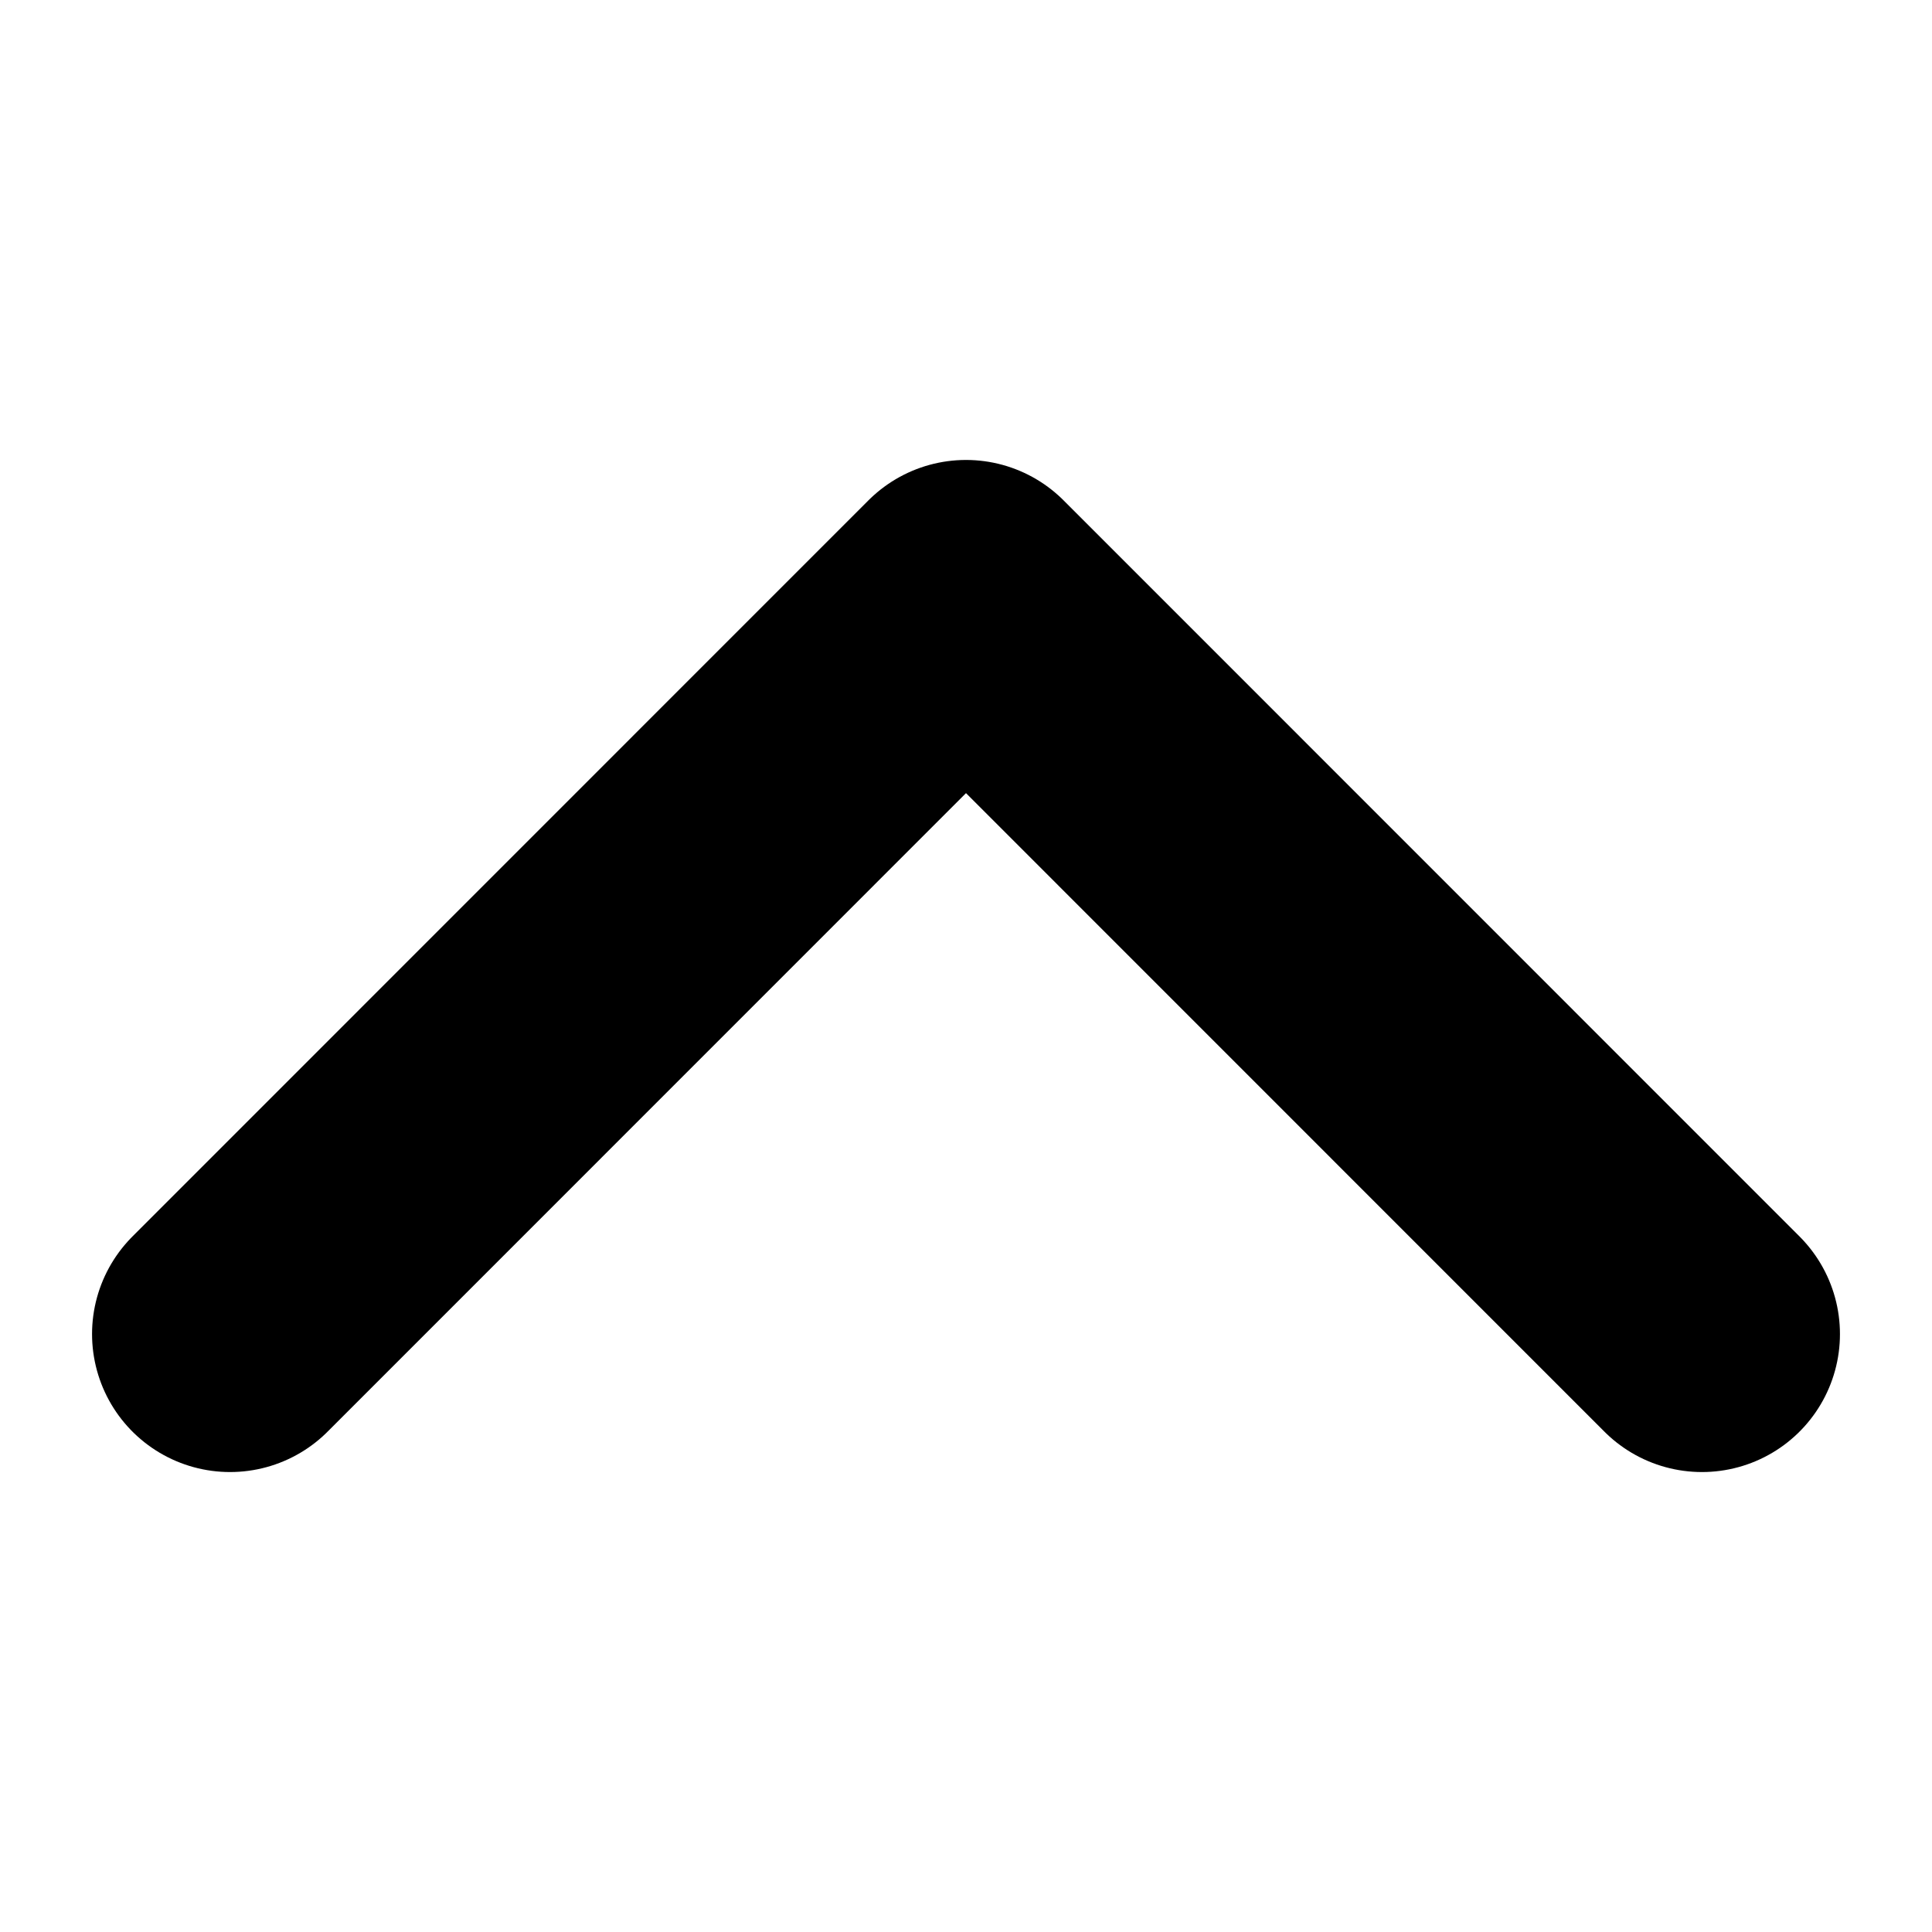<svg width="14" height="14" viewBox="0 0 14 14" fill="none" xmlns="http://www.w3.org/2000/svg">
<path d="M1.667 9.667L7 4.333L12.333 9.667" stroke="black" stroke-width="2" stroke-linecap="round" stroke-linejoin="round"/>
</svg>
